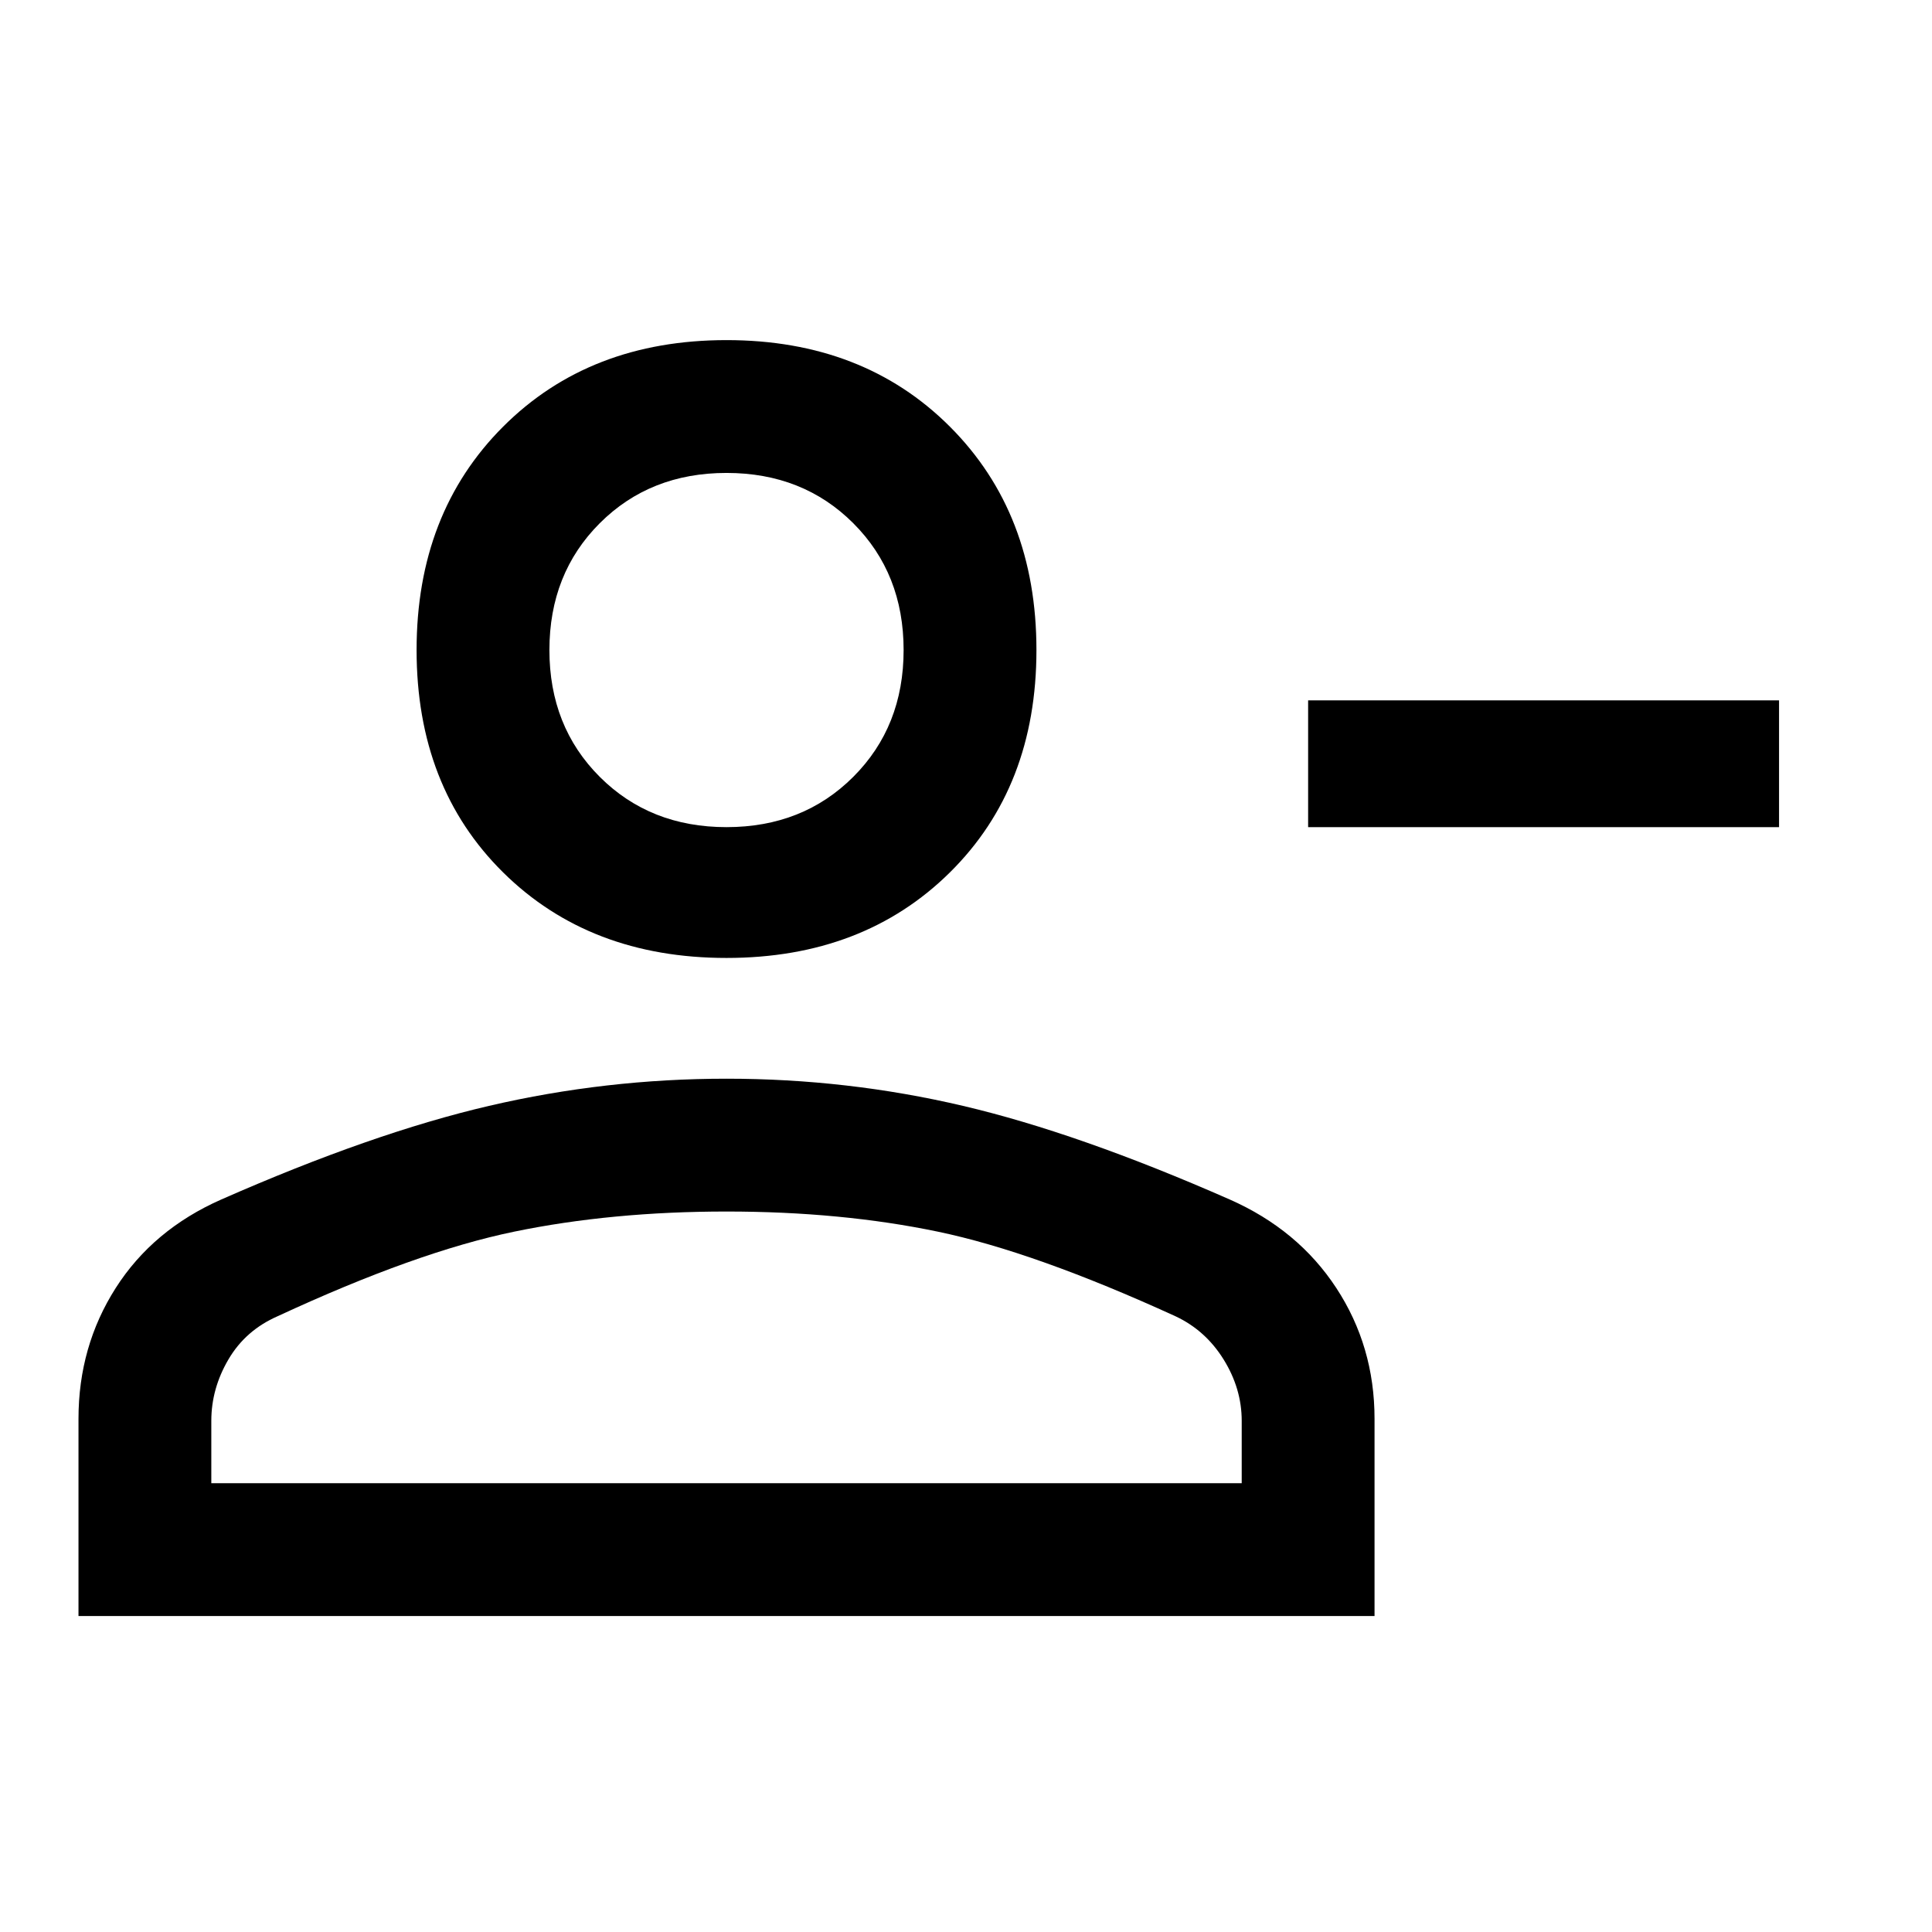 <svg xmlns="http://www.w3.org/2000/svg" height="48" width="48"><path d="M32.5 20.55V17.4h11.7v3.15ZM18.05 23.8q-3.4 0-5.55-2.125t-2.15-5.525q0-3.4 2.15-5.55t5.55-2.15q3.4 0 5.55 2.15t2.15 5.55q0 3.4-2.15 5.525-2.15 2.125-5.55 2.125ZM1.95 40.15v-4.9q0-1.8.925-3.25T5.5 29.8q3.75-1.65 6.65-2.325 2.9-.675 5.9-.675 3 0 5.875.675T30.55 29.8q1.7.75 2.65 2.2.95 1.45.95 3.25v4.9Zm3.3-3.3h25.6V35.3q0-.8-.45-1.525-.45-.725-1.2-1.075-3.5-1.6-5.9-2.1-2.4-.5-5.25-.5t-5.275.5q-2.425.5-5.875 2.1-.8.35-1.225 1.075-.425.725-.425 1.525Zm12.8-16.3q1.9 0 3.15-1.25t1.25-3.15q0-1.9-1.25-3.15t-3.15-1.25q-1.9 0-3.15 1.25t-1.25 3.15q0 1.9 1.25 3.15t3.15 1.25Zm0-4.4Zm0 13.95Z"/></svg>